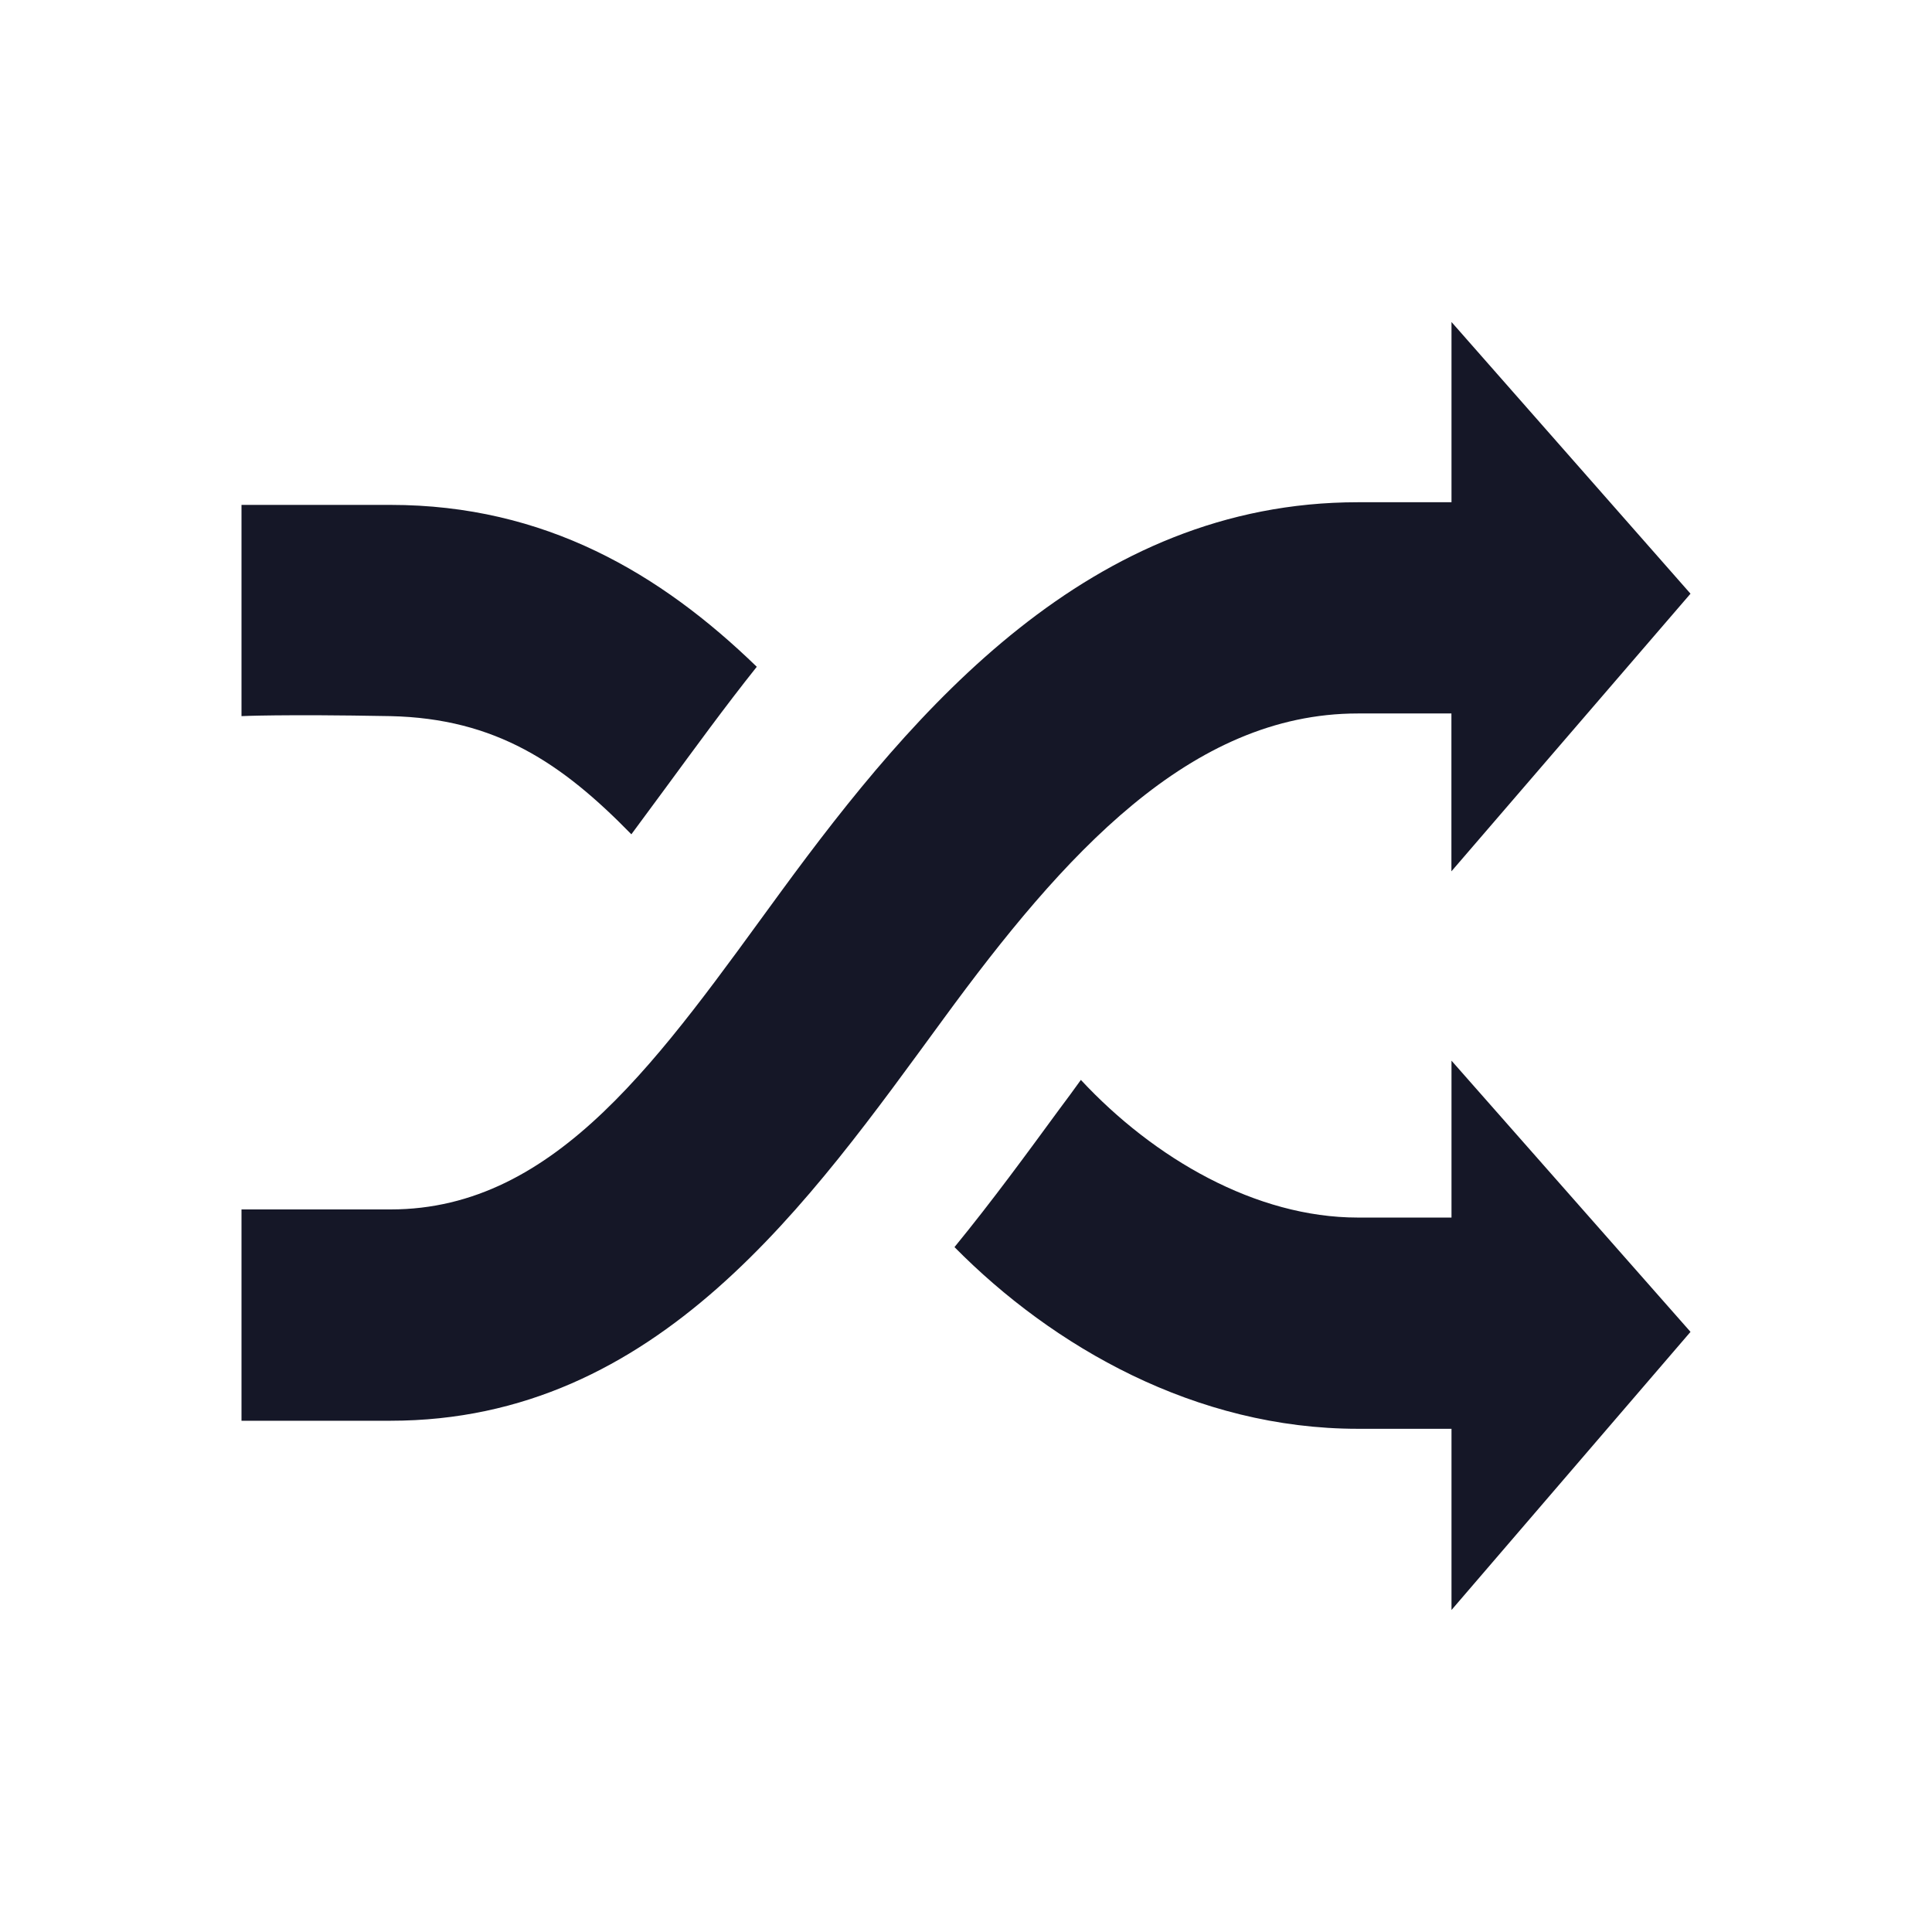 <svg width="24" height="24" viewBox="0 0 24 24" fill="none" xmlns="http://www.w3.org/2000/svg">
<g id="icon-random">
<path id="Vector" d="M16.867 8.863H18.03V10.824L21 7.375L18.031 4V6.239H16.868C13.538 6.239 11.366 8.805 9.707 11.069C8.218 13.104 6.929 15.024 4.852 15.024H3V17.649H4.851C8.181 17.649 10.06 14.921 11.72 12.657C13.209 10.621 14.785 8.863 16.867 8.863ZM7.843 10.364L8.274 9.78C8.628 9.299 8.998 8.789 9.401 8.283C8.208 7.126 6.772 6.272 4.851 6.272H3V8.896C3 8.896 3.499 8.871 4.851 8.896C6.16 8.925 6.981 9.481 7.843 10.364H7.843ZM18.031 15.125H16.868C15.6 15.125 14.334 14.39 13.427 13.415C13.337 13.54 13.246 13.665 13.153 13.788C12.755 14.331 12.328 14.916 11.857 15.492C13.081 16.732 14.855 17.749 16.868 17.749H18.031V20L21 16.545L18.031 13.176L18.031 15.125Z" fill="#151727"/>
</g>
</svg>

